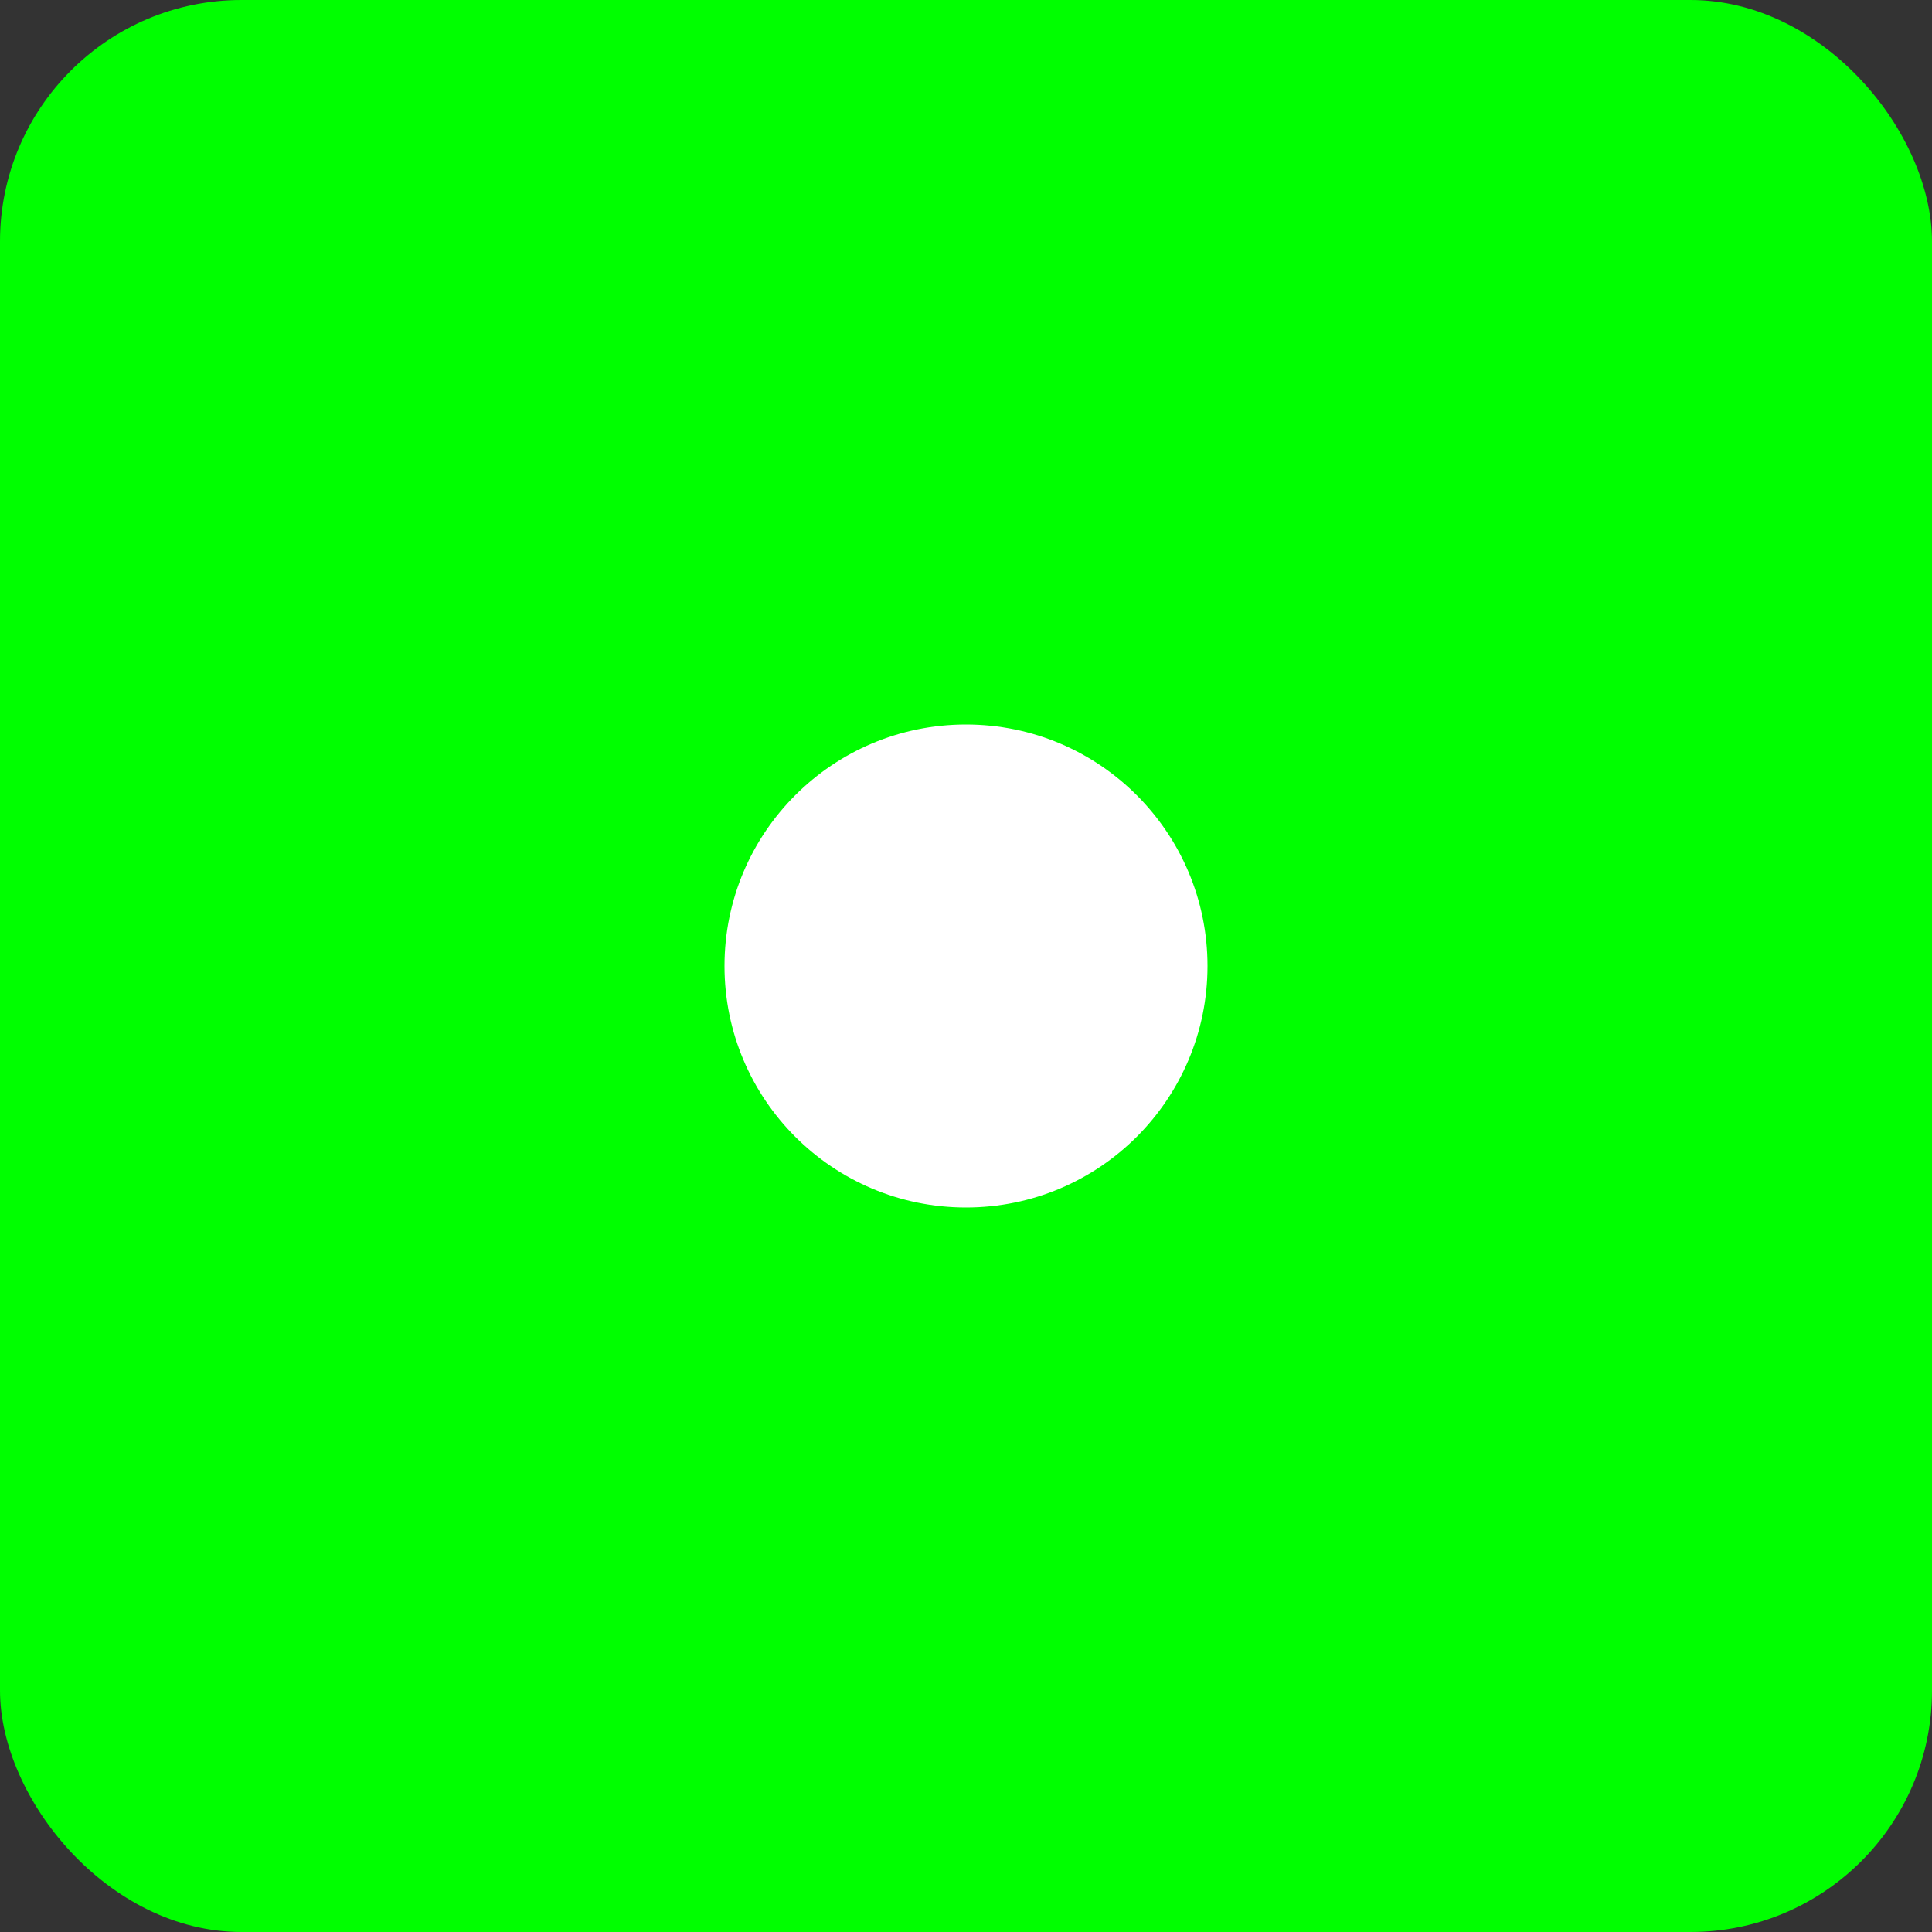 <?xml version="1.0" encoding="UTF-8"?>
<svg width="128" height="128" version="1.1" viewBox="0 0 128 128" xmlns="http://www.w3.org/2000/svg">
 <rect x="0" y="0" width="128" height="128" fill="#333333" stroke="none"/>
 <rect width="128" height="128" rx="16" ry="16" fill="#0f0"/>
 <circle cx="64" cy="64" r="16" fill="#fff"/>
</svg>
